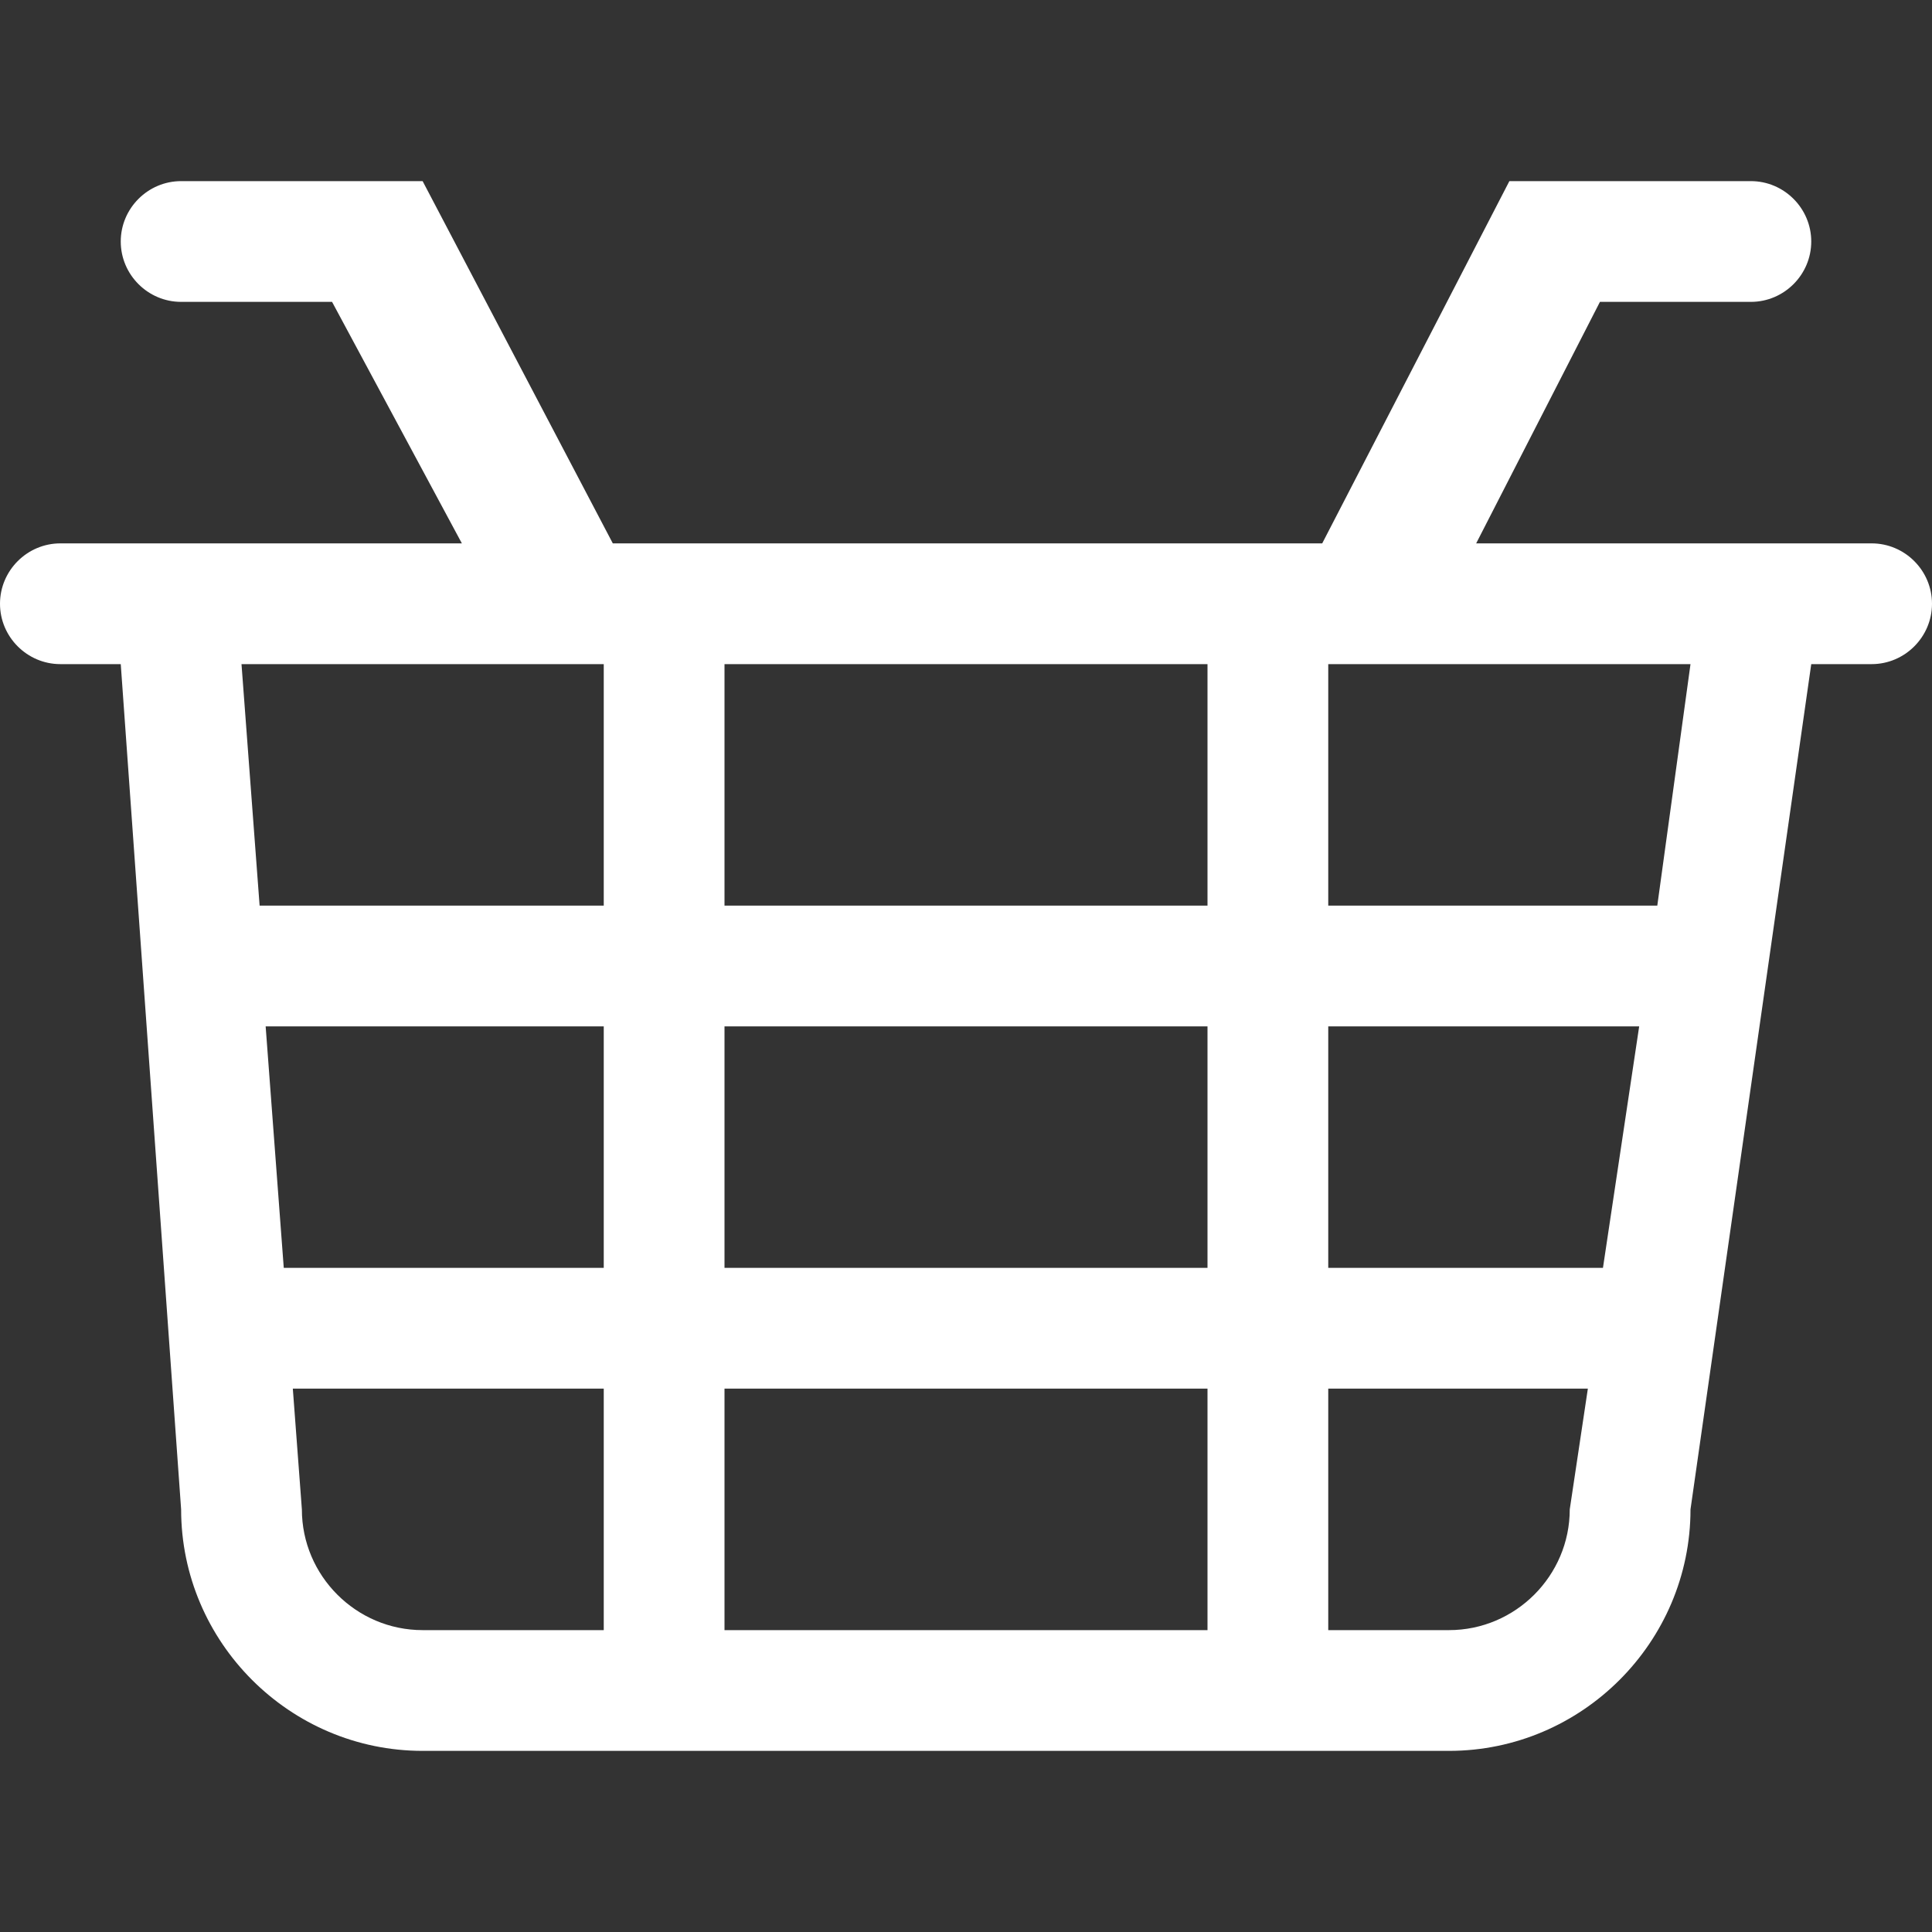 <?xml version="1.0" standalone="no"?><!DOCTYPE svg PUBLIC "-//W3C//DTD SVG 1.1//EN" "http://www.w3.org/Graphics/SVG/1.1/DTD/svg11.dtd"><svg t="1508118134250" class="icon" style="" viewBox="0 0 1024 1024" version="1.1" xmlns="http://www.w3.org/2000/svg" p-id="5062" xmlns:xlink="http://www.w3.org/1999/xlink" width="32" height="32"><rect x="0" y="0" width="1024" height="1024" fill="#333333" stroke="none"/><defs><style type="text/css"></style></defs><path d="M992 288L782.4 288l65.6-128 80 0c17.6 0 32-14.4 32-32 0-17.6-14.4-32-32-32l-128 0-99.2 192L324.8 288 224 96 96 96C78.4 96 64 110.4 64 128c0 17.6 14.4 32 32 32l80 0 68.8 128L32 288c-17.6 0-32 14.4-32 32 0 17.6 14.4 32 32 32l32 0 32 448c0 70.4 57.6 128 128 128l544 0c70.4 0 128-57.6 128-128l64-448 32 0c17.6 0 32-14.4 32-32C1024 302.4 1009.6 288 992 288zM320 864l-96 0c-35.2 0-64-28.8-64-64l-4.8-64L320 736 320 864zM320 672L150.4 672l-9.6-128L320 544 320 672zM320 480L137.6 480 128 352l192 0L320 480zM640 864L384 864l0-128 256 0L640 864zM640 672L384 672l0-128 256 0L640 672zM640 480L384 480l0-128 256 0L640 480zM832 800c0 35.2-28.8 64-64 64l-64 0 0-128 137.6 0L832 800zM849.6 672L704 672l0-128 164.8 0L849.6 672zM878.4 480L704 480l0-128 192 0L878.4 480z" fill="#ffffff" p-id="5063"></path></svg>